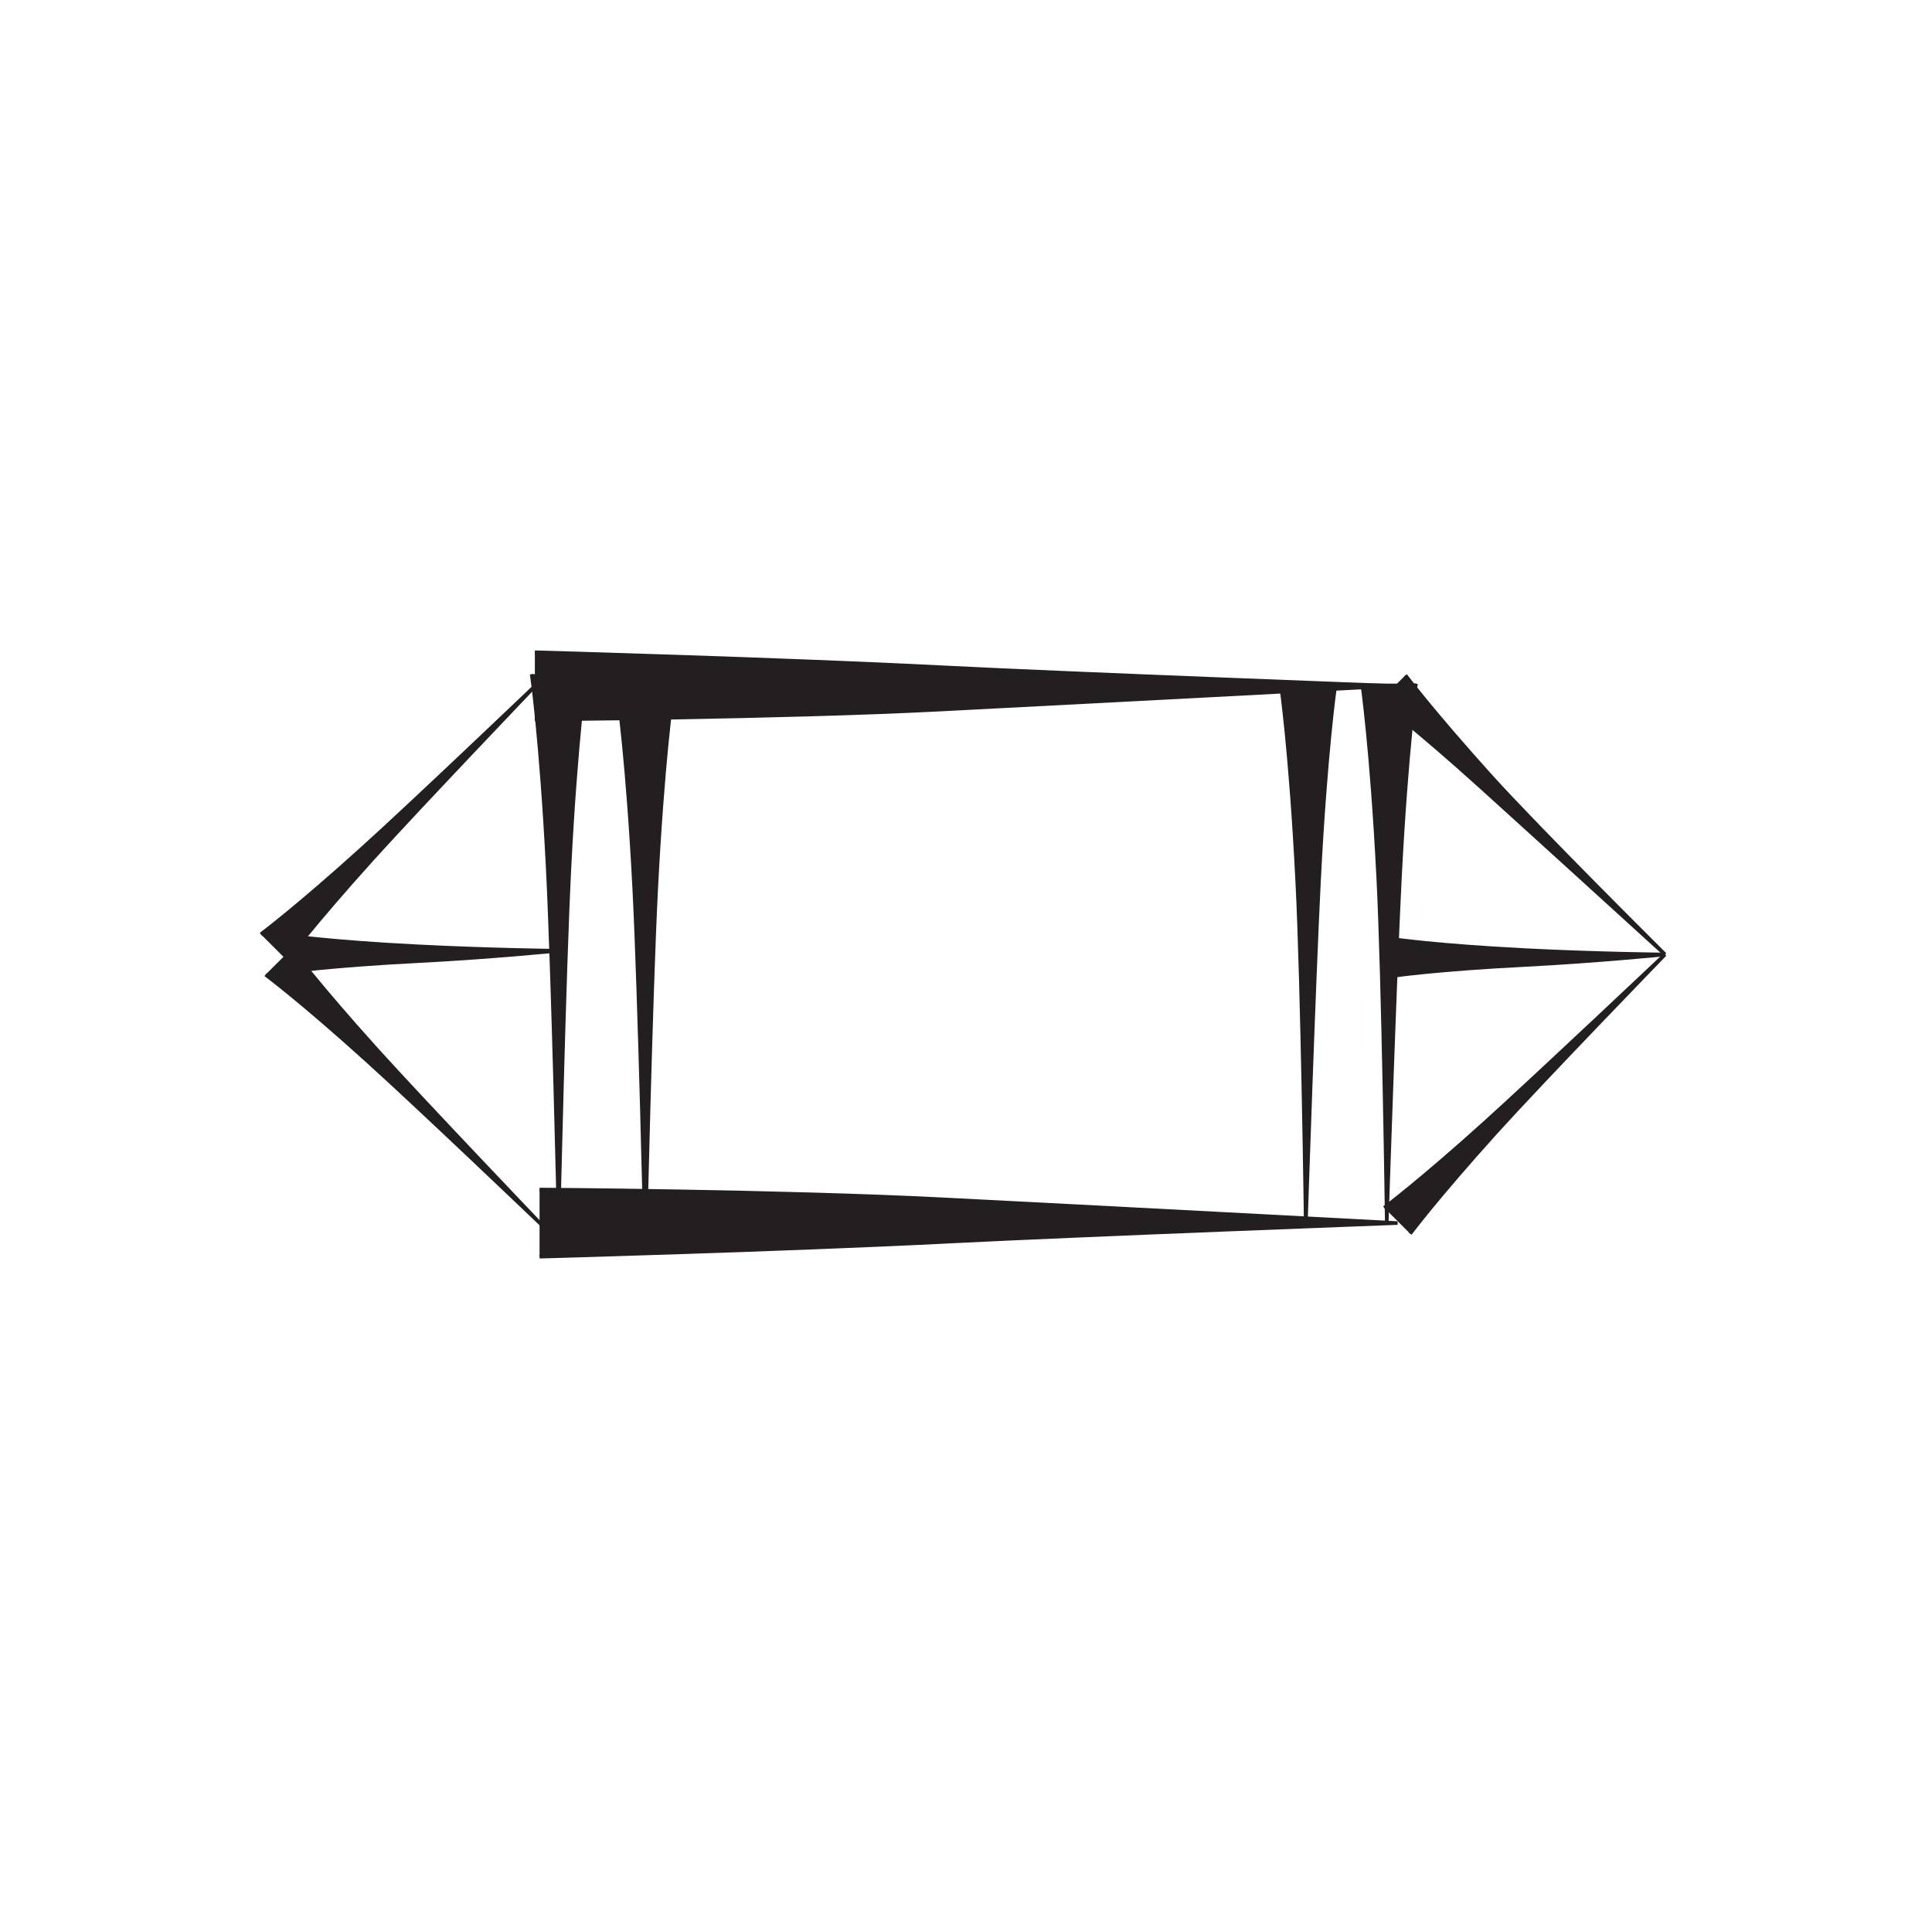 <?xml version="1.0" encoding="UTF-8"?>
<svg xmlns="http://www.w3.org/2000/svg" xmlns:xlink="http://www.w3.org/1999/xlink" width="109pt" height="108pt" viewBox="0 0 109 108" version="1.1">
<g id="surface1">
<path style="fill-rule:nonzero;fill:rgb(13.73%,12.16%,12.549%);fill-opacity:1;stroke-width:2;stroke-linecap:butt;stroke-linejoin:miter;stroke:rgb(13.73%,12.16%,12.549%);stroke-opacity:1;stroke-miterlimit:4;" d="M 304.414 408.828 C 304.414 408.828 441.367 407.93 532.227 403.281 C 606.25 399.531 788.477 389.883 788.477 389.883 C 788.477 389.883 608.906 383.164 534.922 379.375 C 444.023 374.766 304.414 370.898 304.414 370.898 " transform="matrix(0.1,0,0,-0.1,0,108)"/>
<path style="fill-rule:nonzero;fill:rgb(13.73%,12.16%,12.549%);fill-opacity:1;stroke-width:2;stroke-linecap:butt;stroke-linejoin:miter;stroke:rgb(13.73%,12.16%,12.549%);stroke-opacity:1;stroke-miterlimit:4;" d="M 299.961 699.57 C 299.961 699.57 305.273 663.203 308.984 590.508 C 311.992 531.328 315.156 392.227 315.156 392.227 C 315.156 392.227 318.281 531.328 321.289 590.508 C 325 663.203 330.312 699.57 330.312 699.57 " transform="matrix(0.1,0,0,-0.1,0,108)"/>
<path style="fill-rule:nonzero;fill:rgb(13.73%,12.16%,12.549%);fill-opacity:1;stroke-width:2;stroke-linecap:butt;stroke-linejoin:miter;stroke:rgb(13.73%,12.16%,12.549%);stroke-opacity:1;stroke-miterlimit:4;" d="M 348.828 686.797 C 348.828 686.797 354.141 650.469 357.852 577.773 C 360.859 518.555 364.023 379.453 364.023 379.453 C 364.023 379.453 367.188 518.555 370.195 577.773 C 373.906 650.469 379.18 686.797 379.18 686.797 " transform="matrix(0.1,0,0,-0.1,0,108)"/>
<path style="fill-rule:nonzero;fill:rgb(13.73%,12.16%,12.549%);fill-opacity:1;stroke-width:2;stroke-linecap:butt;stroke-linejoin:miter;stroke:rgb(13.73%,12.16%,12.549%);stroke-opacity:1;stroke-miterlimit:4;" d="M 722.852 692.109 C 722.852 692.109 728.164 655.781 731.836 583.047 C 734.883 523.867 736.68 387.539 736.68 387.539 C 736.68 387.539 741.172 523.867 744.18 583.047 C 747.891 655.781 753.203 692.109 753.203 692.109 " transform="matrix(0.1,0,0,-0.1,0,108)"/>
<path style="fill-rule:nonzero;fill:rgb(13.73%,12.16%,12.549%);fill-opacity:1;stroke-width:2;stroke-linecap:butt;stroke-linejoin:miter;stroke:rgb(13.73%,12.16%,12.549%);stroke-opacity:1;stroke-miterlimit:4;" d="M 768.516 694.258 C 768.516 694.258 773.828 657.891 777.539 585.195 C 780.547 525.977 782.383 389.648 782.383 389.648 C 782.383 389.648 786.836 525.977 789.844 585.195 C 793.594 657.891 798.867 694.258 798.867 694.258 " transform="matrix(0.1,0,0,-0.1,0,108)"/>
<path style="fill-rule:nonzero;fill:rgb(13.73%,12.16%,12.549%);fill-opacity:1;stroke-width:2;stroke-linecap:butt;stroke-linejoin:miter;stroke:rgb(13.73%,12.16%,12.549%);stroke-opacity:1;stroke-miterlimit:4;" d="M 164.453 544.648 C 164.453 544.648 179.414 524.57 212.656 487.734 C 239.727 457.773 305.273 389.18 305.273 389.18 C 305.273 389.18 236.719 454.727 206.719 481.797 C 169.922 515.078 149.805 530.039 149.805 530.039 " transform="matrix(0.1,0,0,-0.1,0,108)"/>
<path style="fill-rule:nonzero;fill:rgb(13.73%,12.16%,12.549%);fill-opacity:1;stroke-width:2;stroke-linecap:butt;stroke-linejoin:miter;stroke:rgb(13.73%,12.16%,12.549%);stroke-opacity:1;stroke-miterlimit:4;" d="M 795.586 383.906 C 795.586 383.906 810.547 403.945 843.789 440.82 C 870.859 470.781 939.375 541.445 939.375 541.445 C 939.375 541.445 867.852 473.828 837.852 446.719 C 801.016 413.477 780.938 398.516 780.938 398.516 " transform="matrix(0.1,0,0,-0.1,0,108)"/>
<path style="fill-rule:nonzero;fill:rgb(13.73%,12.16%,12.549%);fill-opacity:1;stroke-width:2;stroke-linecap:butt;stroke-linejoin:miter;stroke:rgb(13.73%,12.16%,12.549%);stroke-opacity:1;stroke-miterlimit:4;" d="M 301.758 674.062 C 301.758 674.062 438.711 674.961 529.57 679.57 C 603.555 683.359 785.82 693.008 785.82 693.008 C 785.82 693.008 606.25 699.727 532.227 703.477 C 441.367 708.125 301.758 711.992 301.758 711.992 " transform="matrix(0.1,0,0,-0.1,0,108)"/>
<path style="fill-rule:nonzero;fill:rgb(13.73%,12.16%,12.549%);fill-opacity:1;stroke-width:2;stroke-linecap:butt;stroke-linejoin:miter;stroke:rgb(13.73%,12.16%,12.549%);stroke-opacity:1;stroke-miterlimit:4;" d="M 161.797 538.242 C 161.797 538.242 176.758 558.32 210 595.156 C 237.07 625.117 302.617 693.672 302.617 693.672 C 302.617 693.672 234.062 628.164 204.062 601.094 C 167.266 567.812 147.148 552.852 147.148 552.852 " transform="matrix(0.1,0,0,-0.1,0,108)"/>
<path style="fill-rule:nonzero;fill:rgb(13.73%,12.16%,12.549%);fill-opacity:1;stroke-width:2;stroke-linecap:butt;stroke-linejoin:miter;stroke:rgb(13.73%,12.16%,12.549%);stroke-opacity:1;stroke-miterlimit:4;" d="M 792.93 698.984 C 792.93 698.984 807.891 678.945 841.133 642.07 C 868.203 612.109 939.375 541.445 939.375 541.445 C 939.375 541.445 865.156 609.062 835.195 636.133 C 798.359 669.414 778.281 684.375 778.281 684.375 " transform="matrix(0.1,0,0,-0.1,0,108)"/>
<path style="fill-rule:nonzero;fill:rgb(13.73%,12.16%,12.549%);fill-opacity:1;stroke-width:2;stroke-linecap:butt;stroke-linejoin:miter;stroke:rgb(13.73%,12.16%,12.549%);stroke-opacity:1;stroke-miterlimit:4;" d="M 786.133 550.078 C 786.133 550.078 810.938 546.445 860.508 543.906 C 900.859 541.836 939.375 541.445 939.375 541.445 C 939.375 541.445 900.859 537.578 860.508 535.508 C 810.938 533.008 786.133 529.375 786.133 529.375 " transform="matrix(0.1,0,0,-0.1,0,108)"/>
<path style="fill-rule:nonzero;fill:rgb(13.73%,12.16%,12.549%);fill-opacity:1;stroke-width:2;stroke-linecap:butt;stroke-linejoin:miter;stroke:rgb(13.73%,12.16%,12.549%);stroke-opacity:1;stroke-miterlimit:4;" d="M 161.406 552.188 C 161.406 552.188 186.172 548.555 235.742 546.055 C 276.094 543.984 314.648 543.555 314.648 543.555 C 314.648 543.555 276.094 539.688 235.742 537.656 C 186.172 535.117 161.406 531.523 161.406 531.523 " transform="matrix(0.1,0,0,-0.1,0,108)"/>
</g>
</svg>
